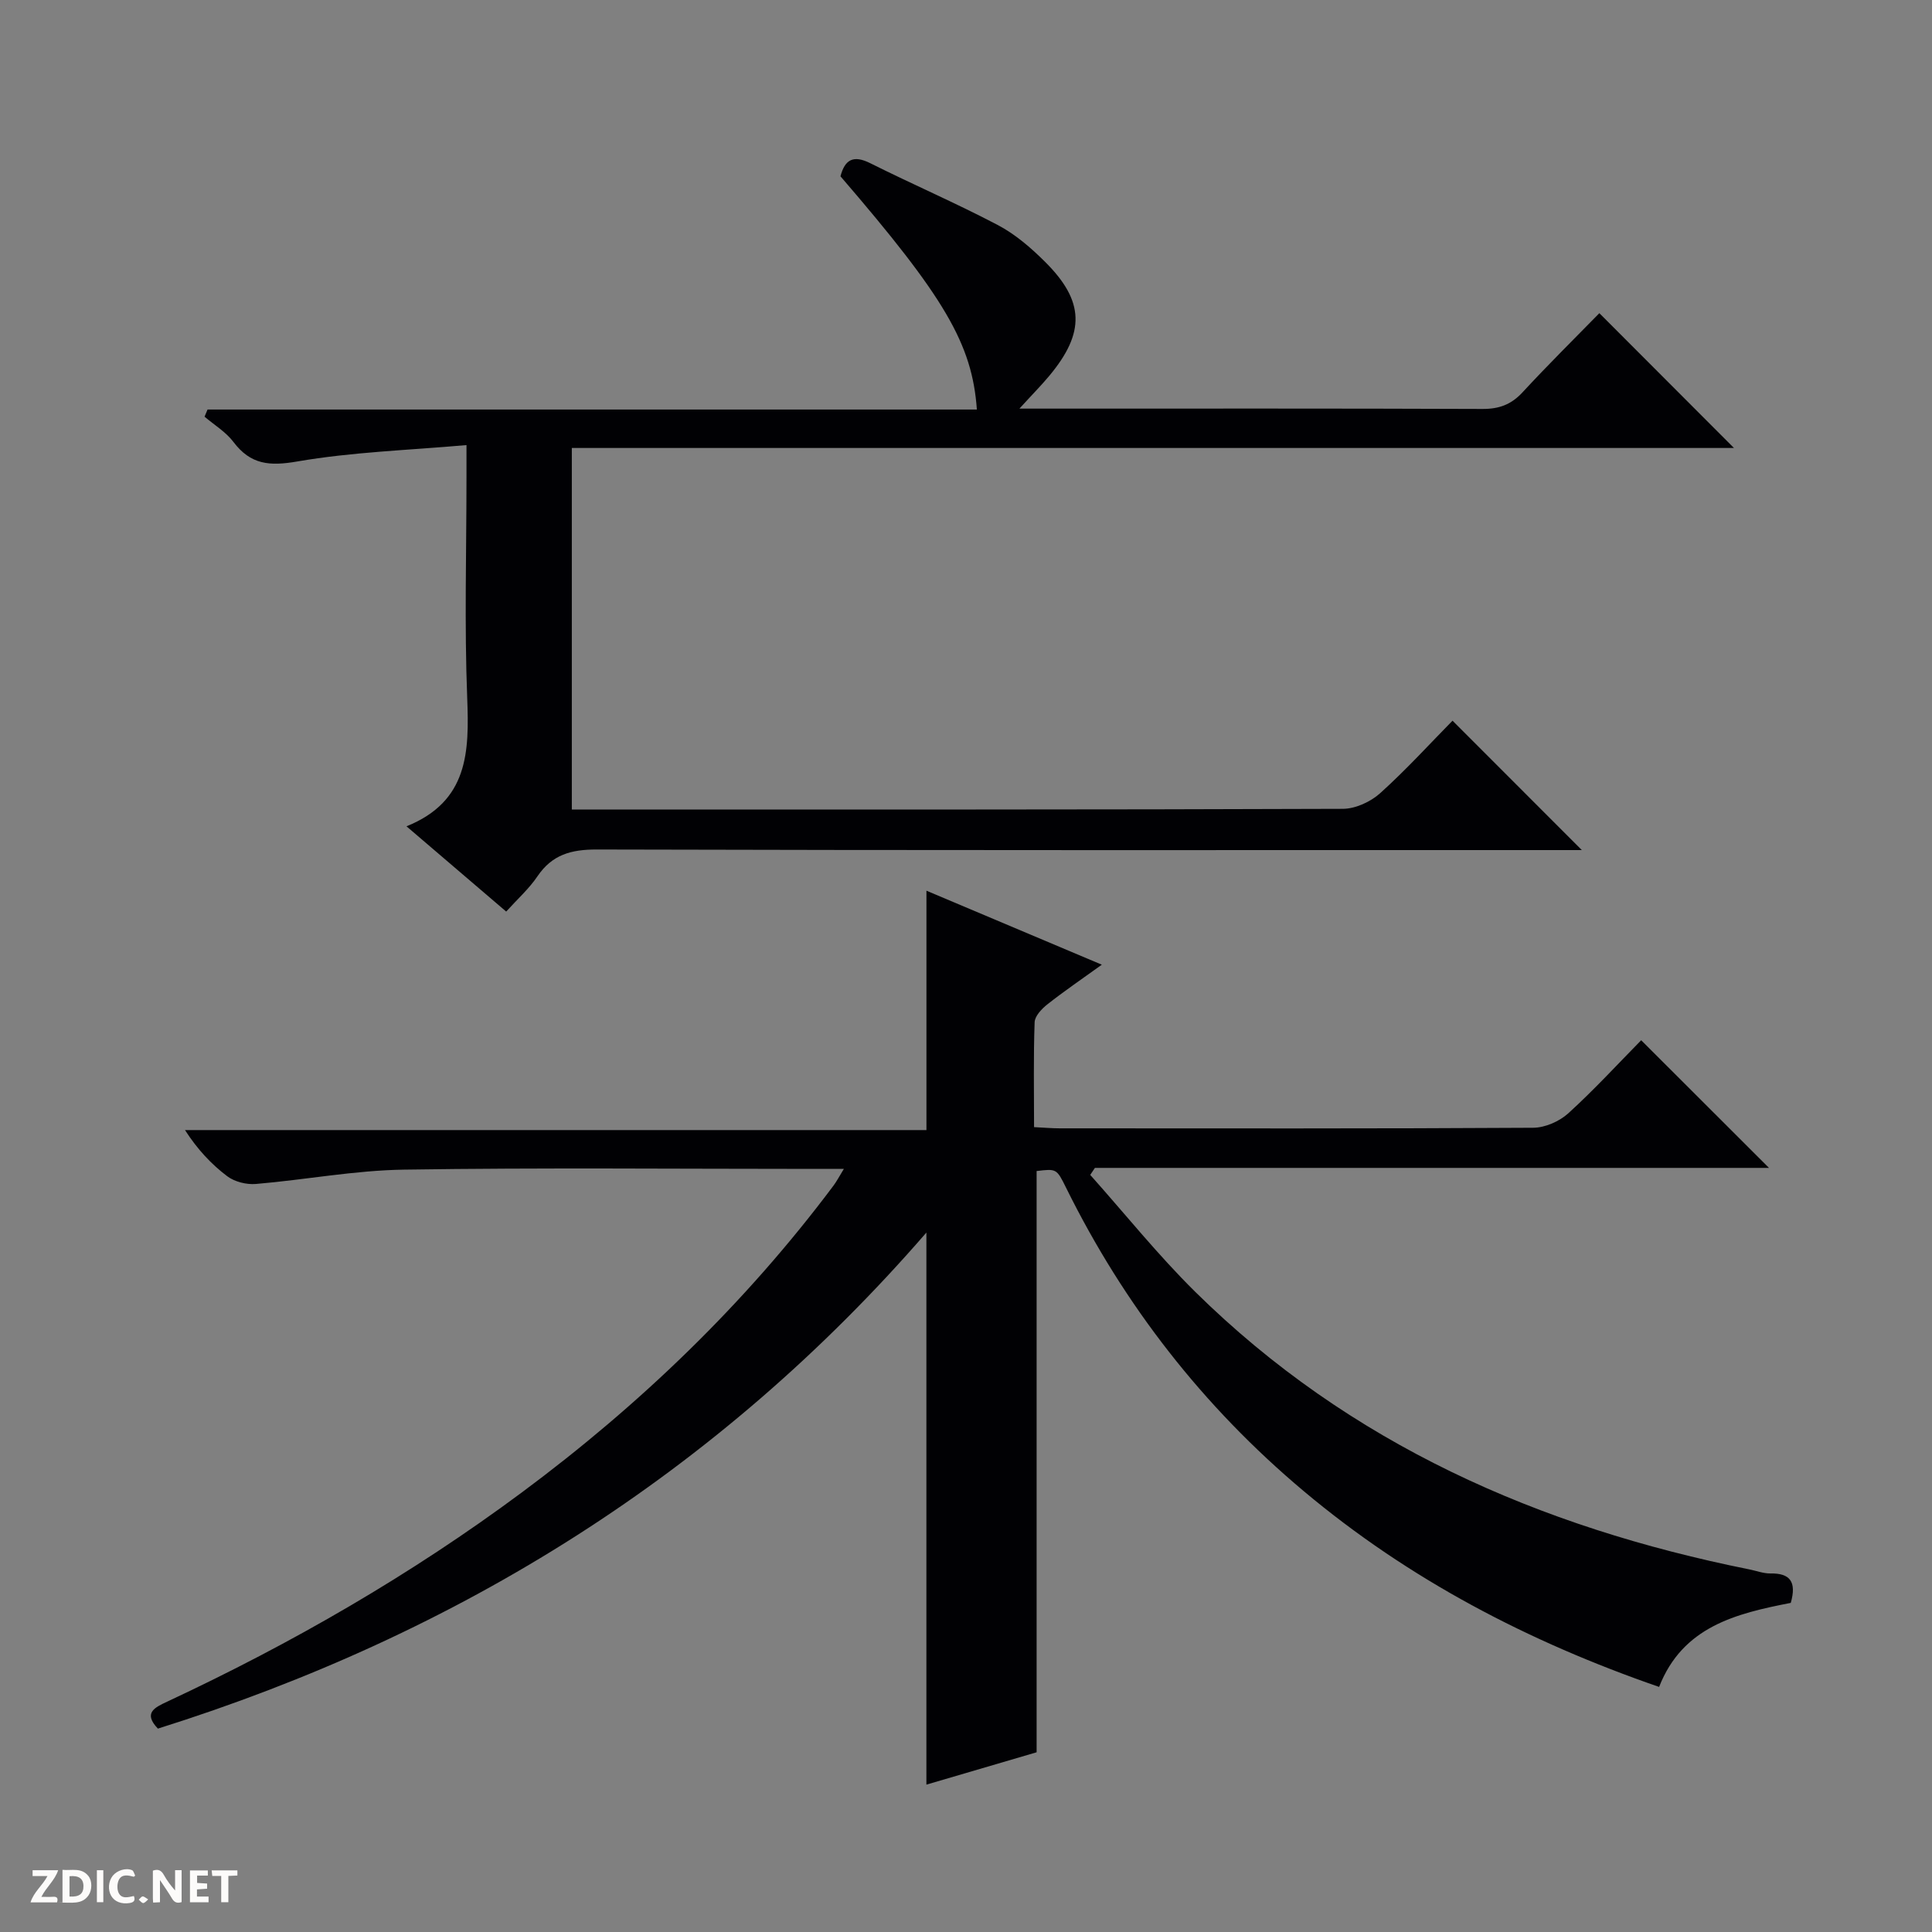 <svg enable-background="new 0 0 400 400" viewBox="0 0 400 400" xmlns="http://www.w3.org/2000/svg"><rect x="0" y="0" width="400" height="400" fill="#808080" stroke="none"/><g fill="#fcfbfa"><path d="m37.59 393.81c-.92.31-1.52.05-2-.78-.7-1.2-1.52-2.34-2.47-3.78v4.59c-.55.03-.95.05-1.41.07-.03-.37-.06-.64-.06-.91 0-1.91 0-3.81 0-5.7 1.13-.41 1.77-.03 2.29.91.62 1.11 1.38 2.14 2.31 3.19v-4.2h1.35v6.61z"/><path d="m12.94 393.88v-6.75c1.9.19 3.93-.54 5.37 1.29.8 1.01.78 2.88.03 3.97-1.37 1.97-3.4 1.51-6.4 1.49m2.45-1.22c2.04.12 2.92-.58 2.89-2.21-.03-1.51-.98-2.19-2.89-2z"/><path d="m11.81 393.87h-5.49c.68-2.18 2.47-3.48 3.51-5.45h-3.08v-1.21h5.29c-.71 2.13-2.44 3.48-3.47 5.51.86 0 1.63.04 2.39-.01.79-.05 1.14.21.85 1.16"/><path d="m39.33 393.86v-6.61h3.7v1.07h-2.22v1.52c.68.04 1.34.09 2.07.13v1.07c-.72.05-1.38.09-2.1.14v1.48h2.4v1.19h-3.85z"/><path d="m27.71 388.56c-1.15-.3-2.46-.61-3.1.64-.37.73-.41 1.93-.06 2.67.63 1.35 1.99.93 3.17.68.35.94-.01 1.32-.93 1.46-1.62.25-3.05-.27-3.76-1.48-.73-1.24-.6-3.03.31-4.17.88-1.11 2.71-1.7 4-1.16.32.13.44.74.65 1.12-.1.08-.19.16-.28.24"/><path d="m49.15 387.24v1.07c-.59.02-1.17.05-1.87.08v5.44h-1.48v-5.44h-1.85c-.05-.4-.08-.73-.13-1.15z"/><path d="m20.06 387.21h1.33v6.62h-1.33z"/><path d="m30.68 393.25c-.39.38-.8.79-1.05.76-.32-.05-.6-.45-.9-.7.26-.24.51-.64.8-.67.29-.04.62.3 1.15.61"/></g><path d="m370.76 331.86c-11.36 2.21-22.38 4.91-27.26 17.4-27.04-9.35-51.79-22.25-73.58-40.54-20.83-17.49-37.17-38.47-49.21-62.83-1.95-3.95-1.98-3.93-6.09-3.44v120.34c-7.34 2.15-15.07 4.42-22.82 6.7 0-38.11 0-75.87 0-114.3-43.26 49.9-96.81 83.13-159.11 102.7-3.1-3.25-.67-4.37 1.94-5.59 25.84-12.07 50.44-26.26 73.36-43.27 24.48-18.17 46.26-39.1 64.57-63.55.66-.88 1.17-1.87 2.15-3.47-2.53 0-4.31 0-6.08 0-28.33 0-56.67-.28-84.99.15-10.24.15-20.44 2.11-30.68 2.97-1.94.16-4.38-.45-5.91-1.6-3.3-2.49-6.17-5.56-8.75-9.56h153.51c0-16.87 0-33.04 0-49.56 11.66 4.92 23.53 9.93 36.31 15.32-4.18 3.01-7.81 5.48-11.26 8.2-1.17.92-2.6 2.42-2.65 3.7-.26 7.12-.12 14.25-.12 21.73 2.08.1 3.71.25 5.34.25 32.66.01 65.33.08 97.99-.12 2.47-.01 5.45-1.32 7.3-3.01 5.41-4.92 10.37-10.34 15.07-15.11 9.02 9.01 17.8 17.78 26.46 26.43-45.95 0-92.75 0-139.56 0-.32.48-.64.97-.97 1.45 7.23 8.1 14.04 16.61 21.75 24.22 31.97 31.51 71.23 48.72 114.68 57.45 1.47.29 2.93.86 4.4.85 4.02-.08 5.47 1.68 4.21 6.09z" fill="#010104"/><path d="m104.8 188.73c-6.77-5.79-13.3-11.38-20.64-17.65 12.83-5.17 13-15.43 12.57-26.58-.59-15.14-.15-30.32-.15-45.48 0-1.8 0-3.6 0-6.87-12.08 1.07-23.69 1.43-35.02 3.39-5.76 1-9.67.67-13.23-4.04-1.56-2.07-3.96-3.51-5.98-5.23.21-.49.42-.99.62-1.48h159.28c-.97-13.63-6.7-23.28-28.24-48.29.92-3.48 2.67-4.46 6.17-2.71 8.75 4.38 17.76 8.26 26.42 12.81 3.61 1.9 6.87 4.72 9.79 7.63 8.16 8.13 8.3 14.63.88 23.55-1.68 2.02-3.54 3.89-6.21 6.82h6.4c29.82 0 59.65-.05 89.47.07 3.44.01 5.94-.9 8.29-3.44 5.3-5.73 10.86-11.23 15.91-16.39 9.63 9.64 18.85 18.87 27.87 27.91-79.52 0-159.86 0-240.61 0v74.85h5.18c51.48 0 102.97.05 154.45-.14 2.61-.01 5.74-1.45 7.72-3.23 5.42-4.88 10.35-10.31 14.99-15.02 9.12 9.13 17.88 17.9 26.77 26.79-1.5 0-3.26 0-5.02 0-66.31 0-132.63.06-198.94-.12-5.29-.01-9.22 1.06-12.26 5.54-1.73 2.57-4.11 4.69-6.48 7.31z" fill="#010104"/></svg>
